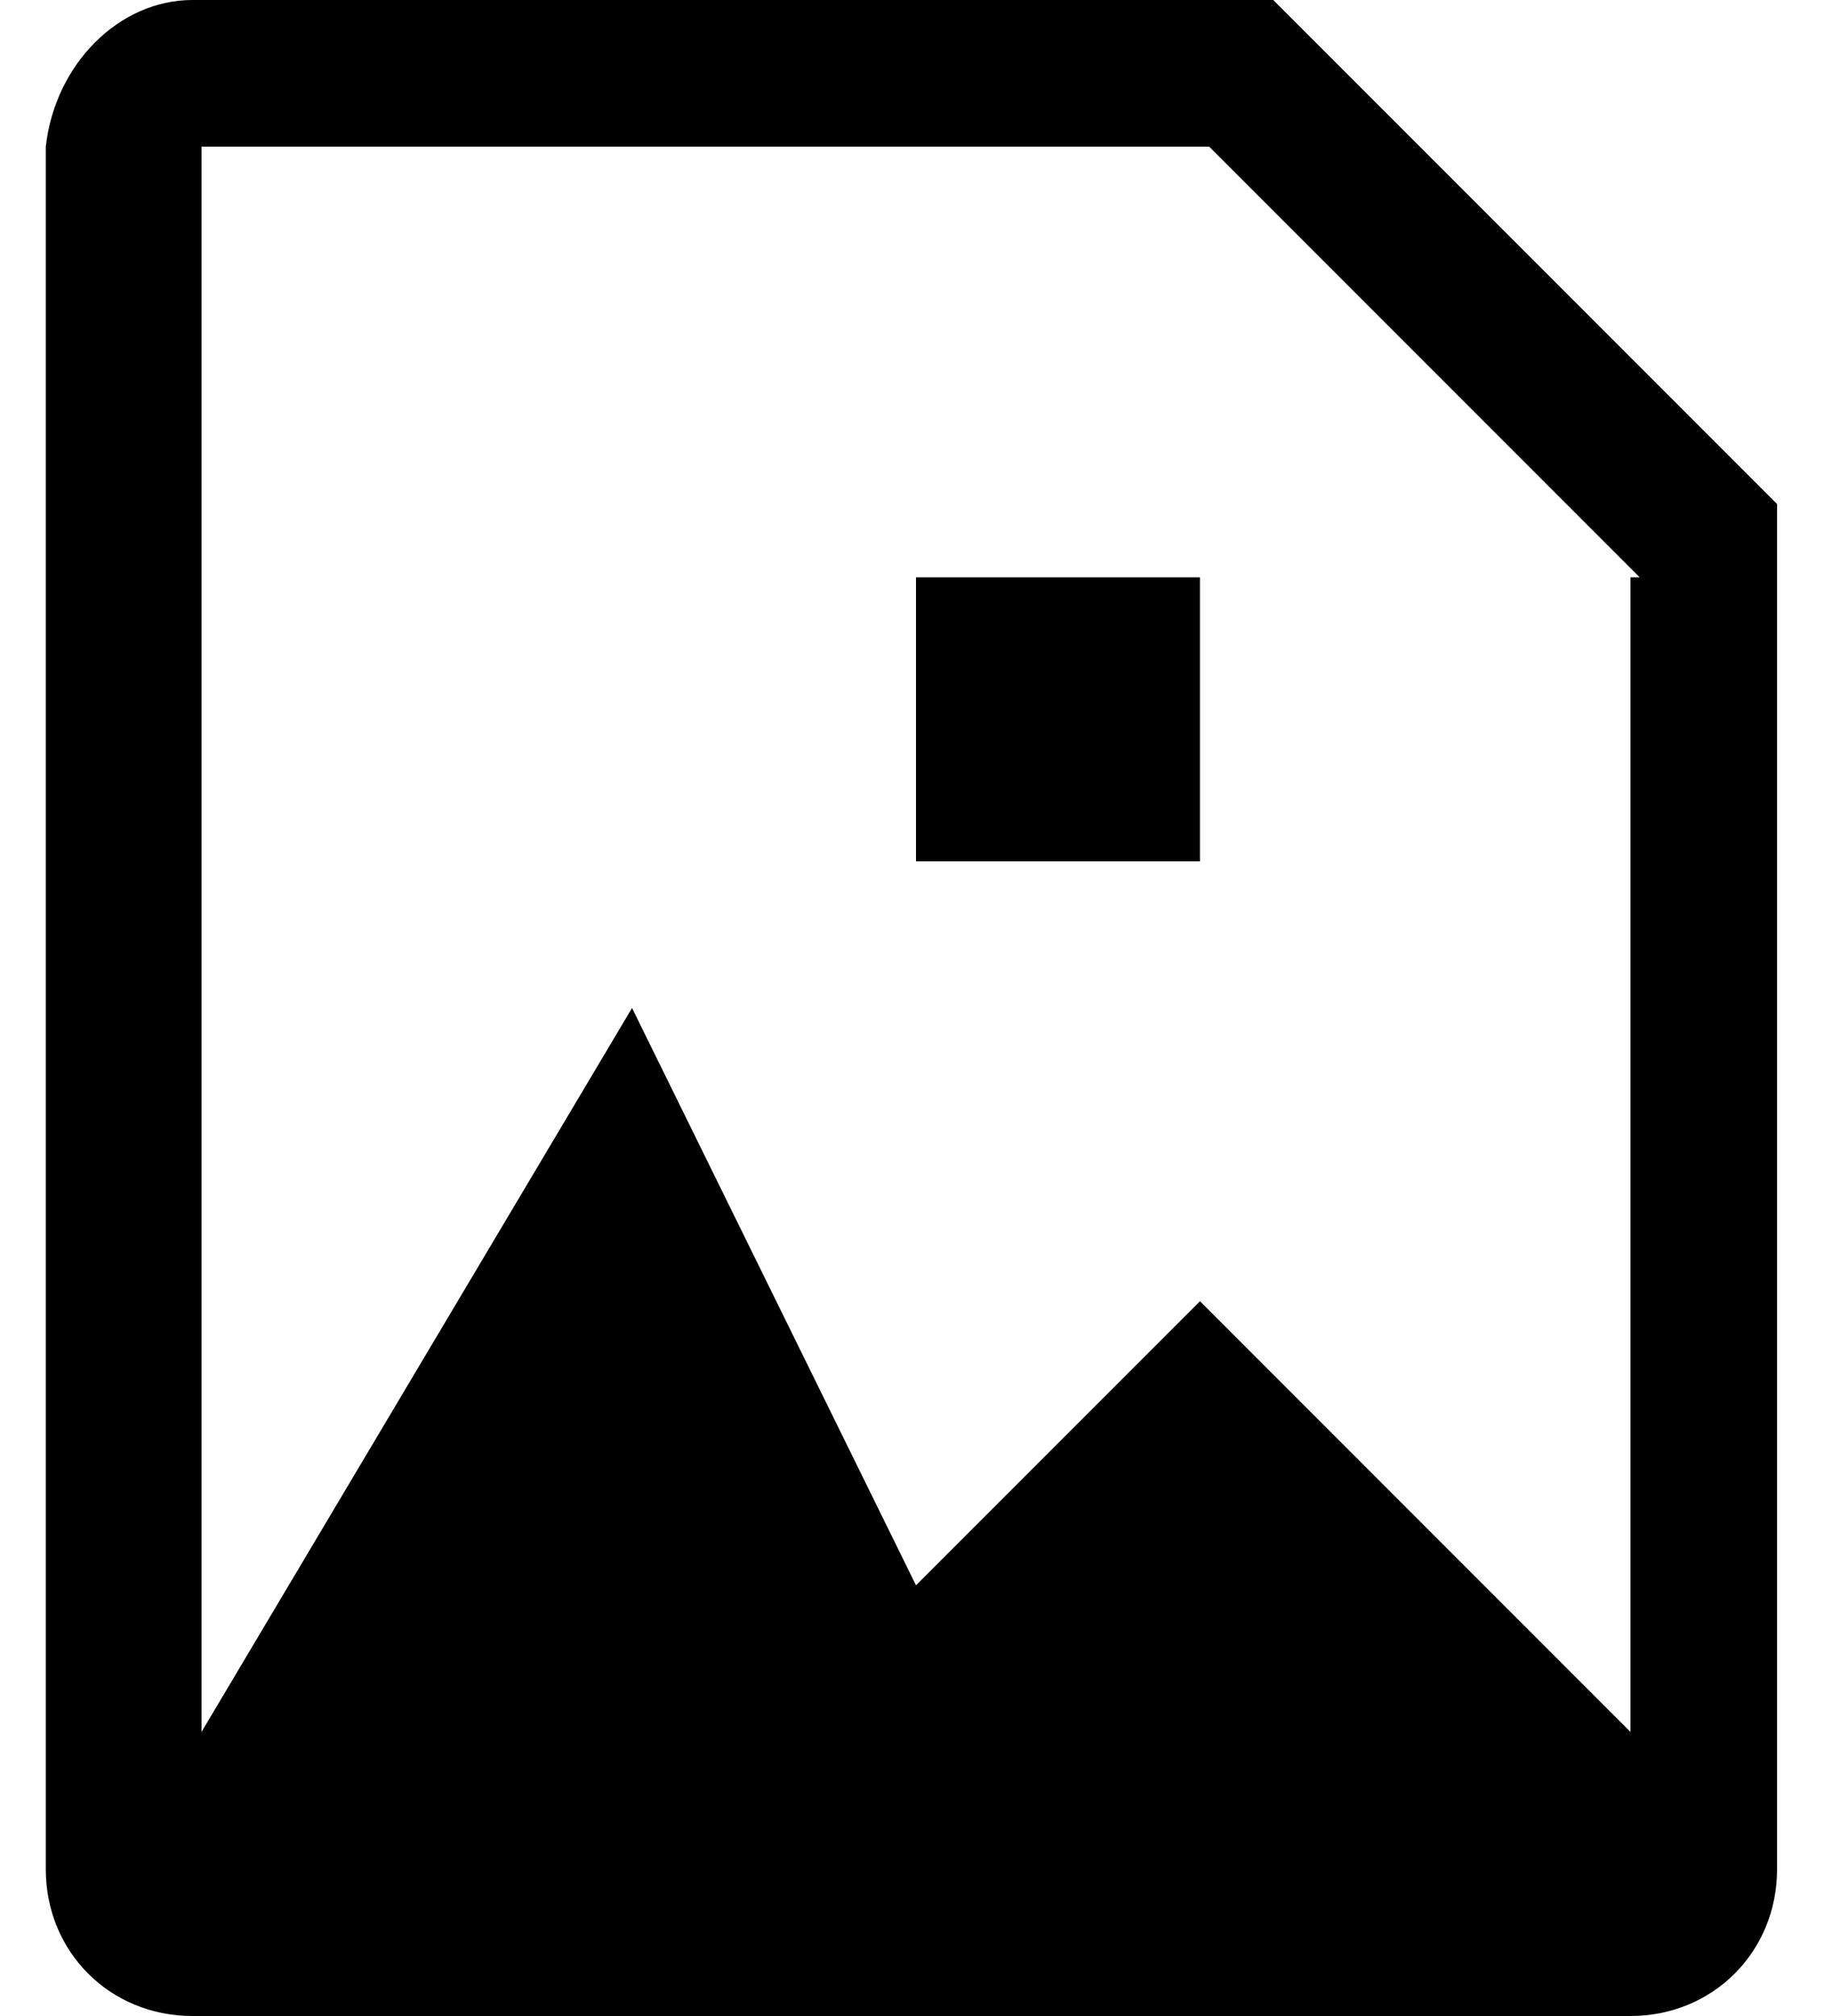 <?xml version="1.0" encoding="utf-8"?>
<!-- Generator: Adobe Illustrator 22.0.1, SVG Export Plug-In . SVG Version: 6.00 Build 0)  -->
<svg version="1.1" id="Layer_1" xmlns="http://www.w3.org/2000/svg" xmlns:xlink="http://www.w3.org/1999/xlink" x="0px" y="0px"
	 viewBox="0 0 20 22" style="enable-background:new 0 0 20 22;" xml:space="preserve">
<path d="M10,6.3h3.1v3.1H10V6.3z M19.4,5.5v14.9c0,0.9-0.7,1.6-1.6,1.6H2.1c-0.9,0-1.6-0.7-1.6-1.6V1.6C0.6,0.7,1.3,0,2.1,0h11.8
	L19.4,5.5z M17.9,6.3l-4.7-4.7h-11v17.3L6.9,11l3.1,6.3l3.1-3.1l4.7,4.7V6.3z"/>
</svg>
